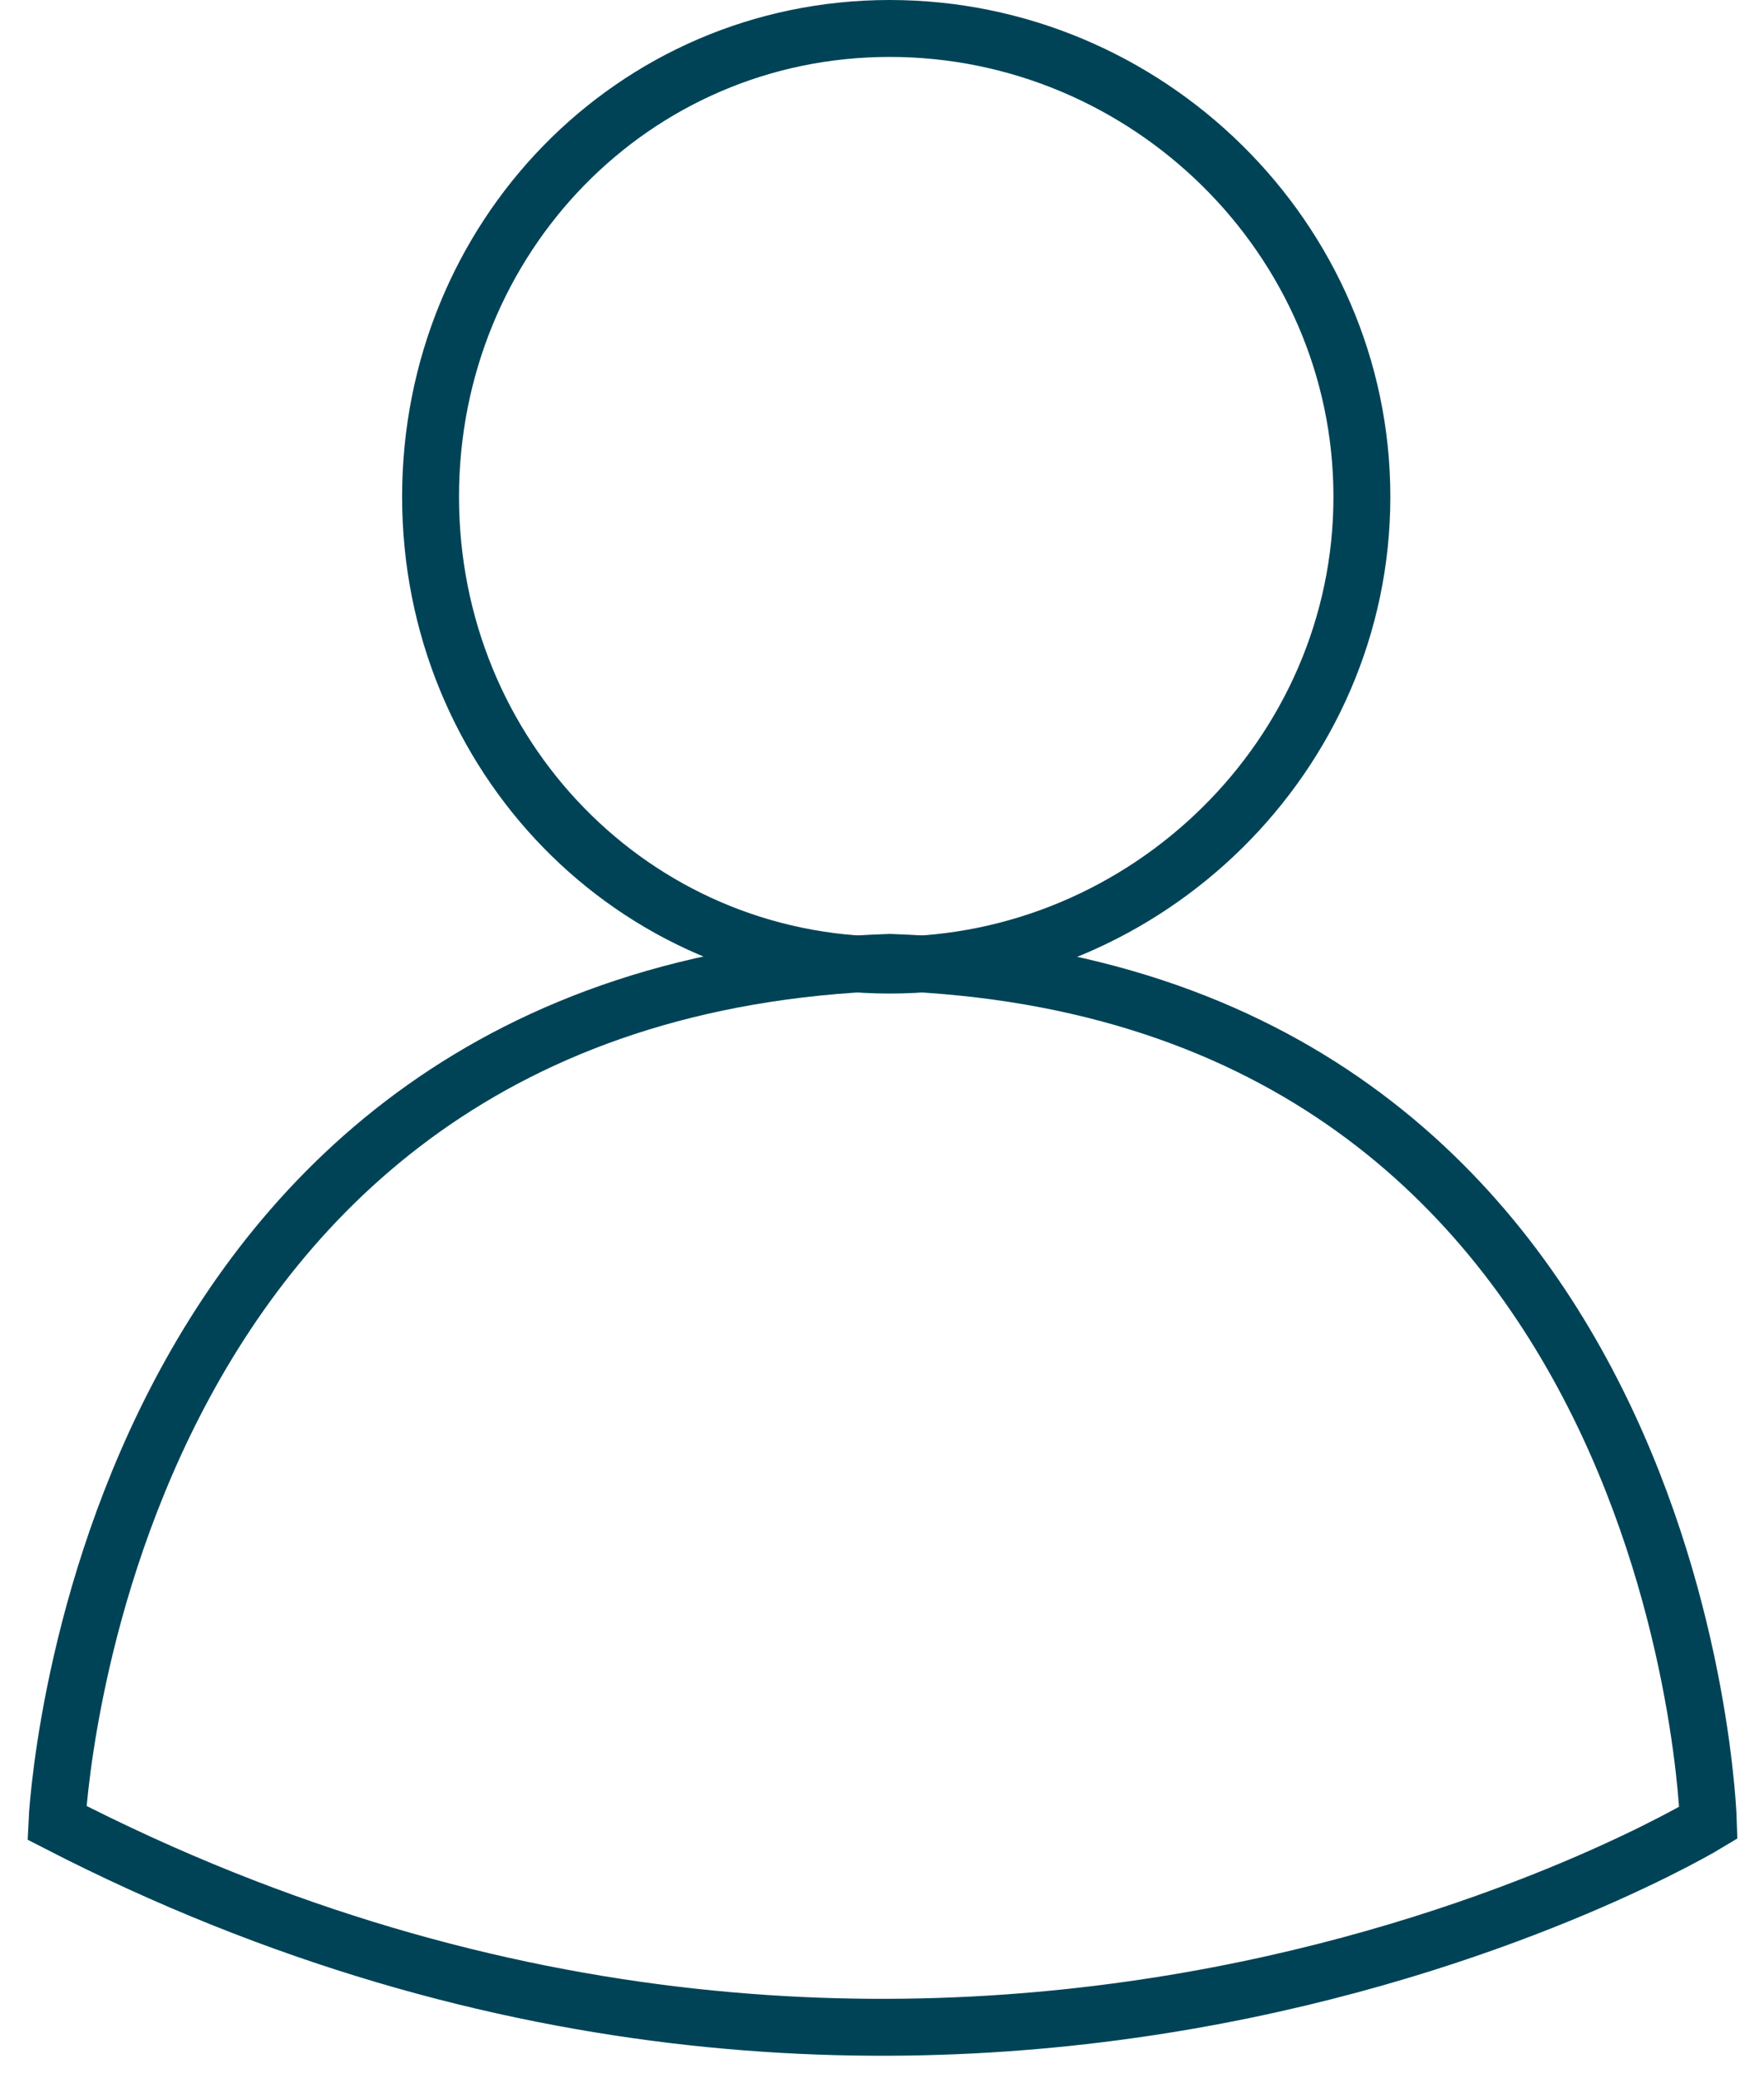 <svg width="62" height="73" viewBox="0 0 62 73" fill="none" xmlns="http://www.w3.org/2000/svg">
  <path d="M47.867 17.455C47.867 26.543 40.293 33.909 31.272 33.909C22.251 33.909 15.133 26.543 15.133 17.455C15.133 8.366 22.232 1 31.272 1C40.312 1 47.867 8.366 47.867 17.455Z" stroke="#004357" stroke-width="2" stroke-miterlimit="10"/>
  <path d="M31.271 33.814C59.248 34.77 60.047 64.044 60.047 64.044C60.047 64.044 33.403 80.212 2 64.044C2 64.044 3.294 34.77 31.271 33.814Z" stroke="#004357" stroke-width="2" stroke-miterlimit="10"/>
</svg>
